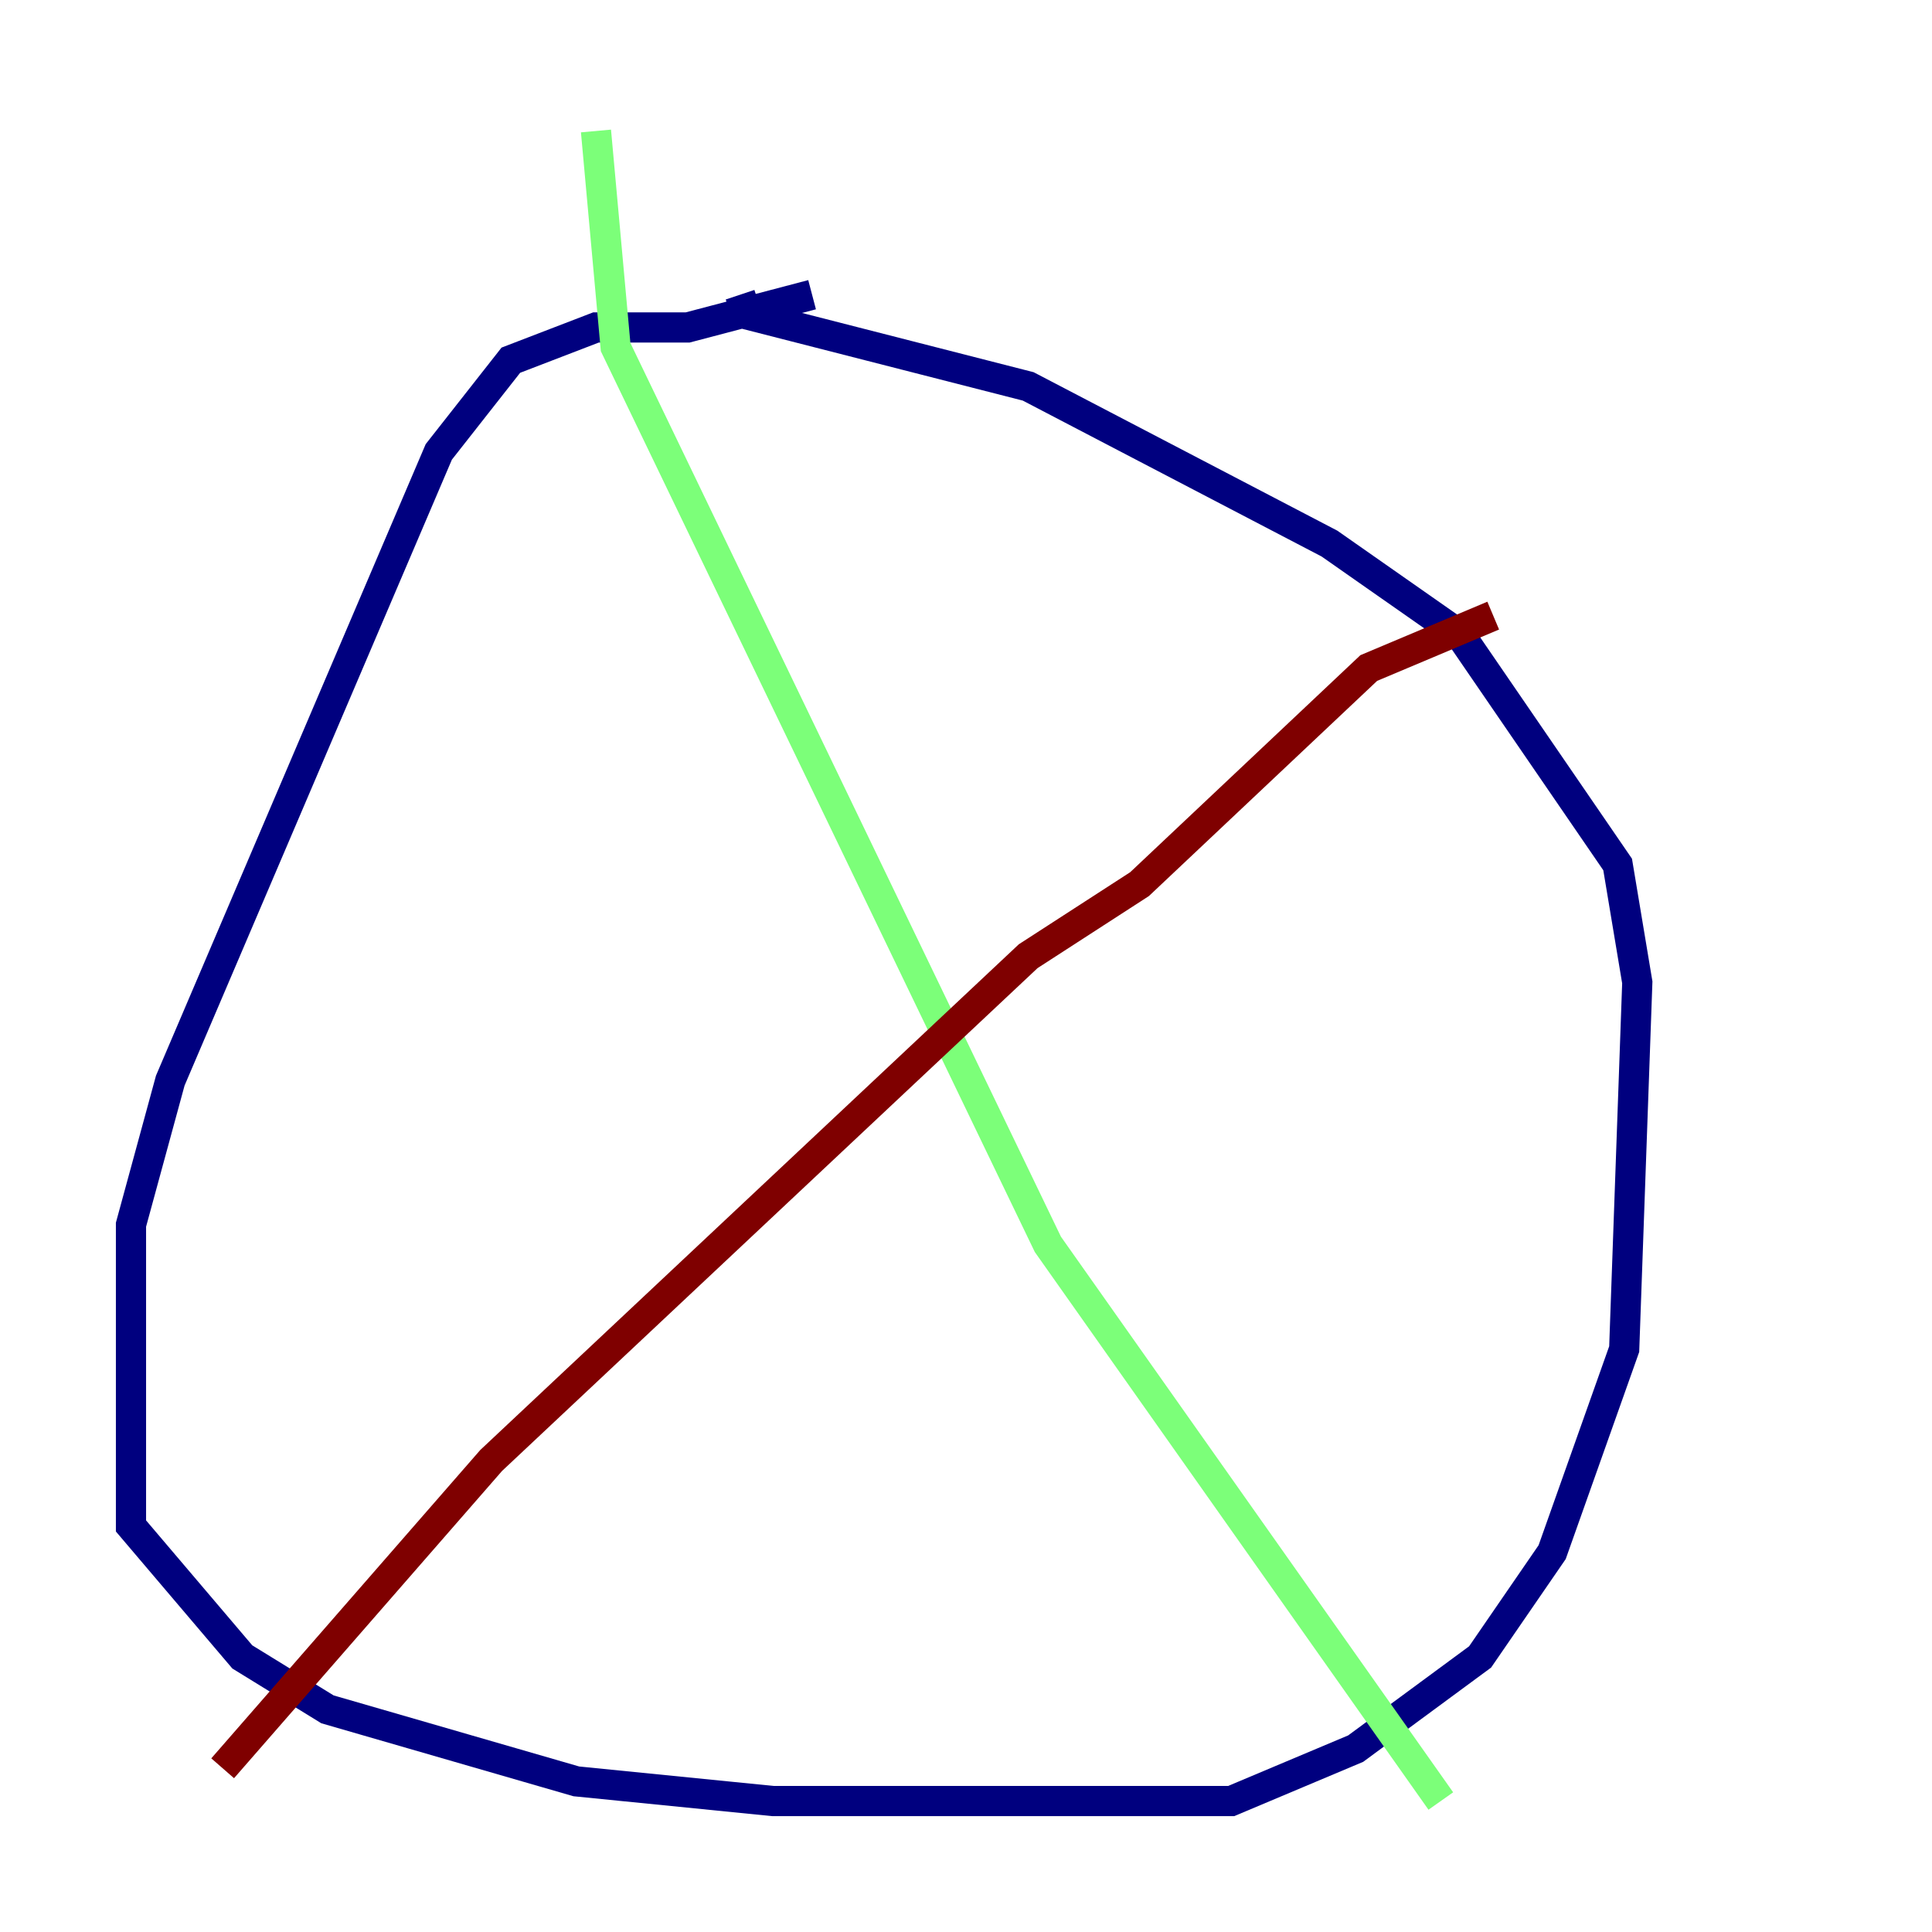 <?xml version="1.0" encoding="utf-8" ?>
<svg baseProfile="tiny" height="128" version="1.2" viewBox="0,0,128,128" width="128" xmlns="http://www.w3.org/2000/svg" xmlns:ev="http://www.w3.org/2001/xml-events" xmlns:xlink="http://www.w3.org/1999/xlink"><defs /><polyline fill="none" points="53.803,19.525 45.559,21.695 39.485,21.695 33.844,23.864 29.071,29.939 11.281,71.593 8.678,81.139 8.678,101.098 16.054,109.776 21.695,113.248 38.183,118.02 51.2,119.322 81.573,119.322 89.817,115.851 98.061,109.776 102.834,102.834 107.607,89.383 108.475,65.085 107.173,57.275 96.759,42.088 88.081,36.014 68.122,25.6 49.464,20.827 49.031,19.525" stroke="#00007f" stroke-width="2" /><polyline fill="none" points="39.485,8.678 40.786,22.997 69.424,82.441 95.458,119.322" stroke="#7cff79" stroke-width="2" /><polyline fill="none" points="98.929,40.786 90.685,44.258 75.498,58.576 68.122,63.349 32.542,96.759 14.752,117.153" stroke="#7f0000" stroke-width="2" /></svg>